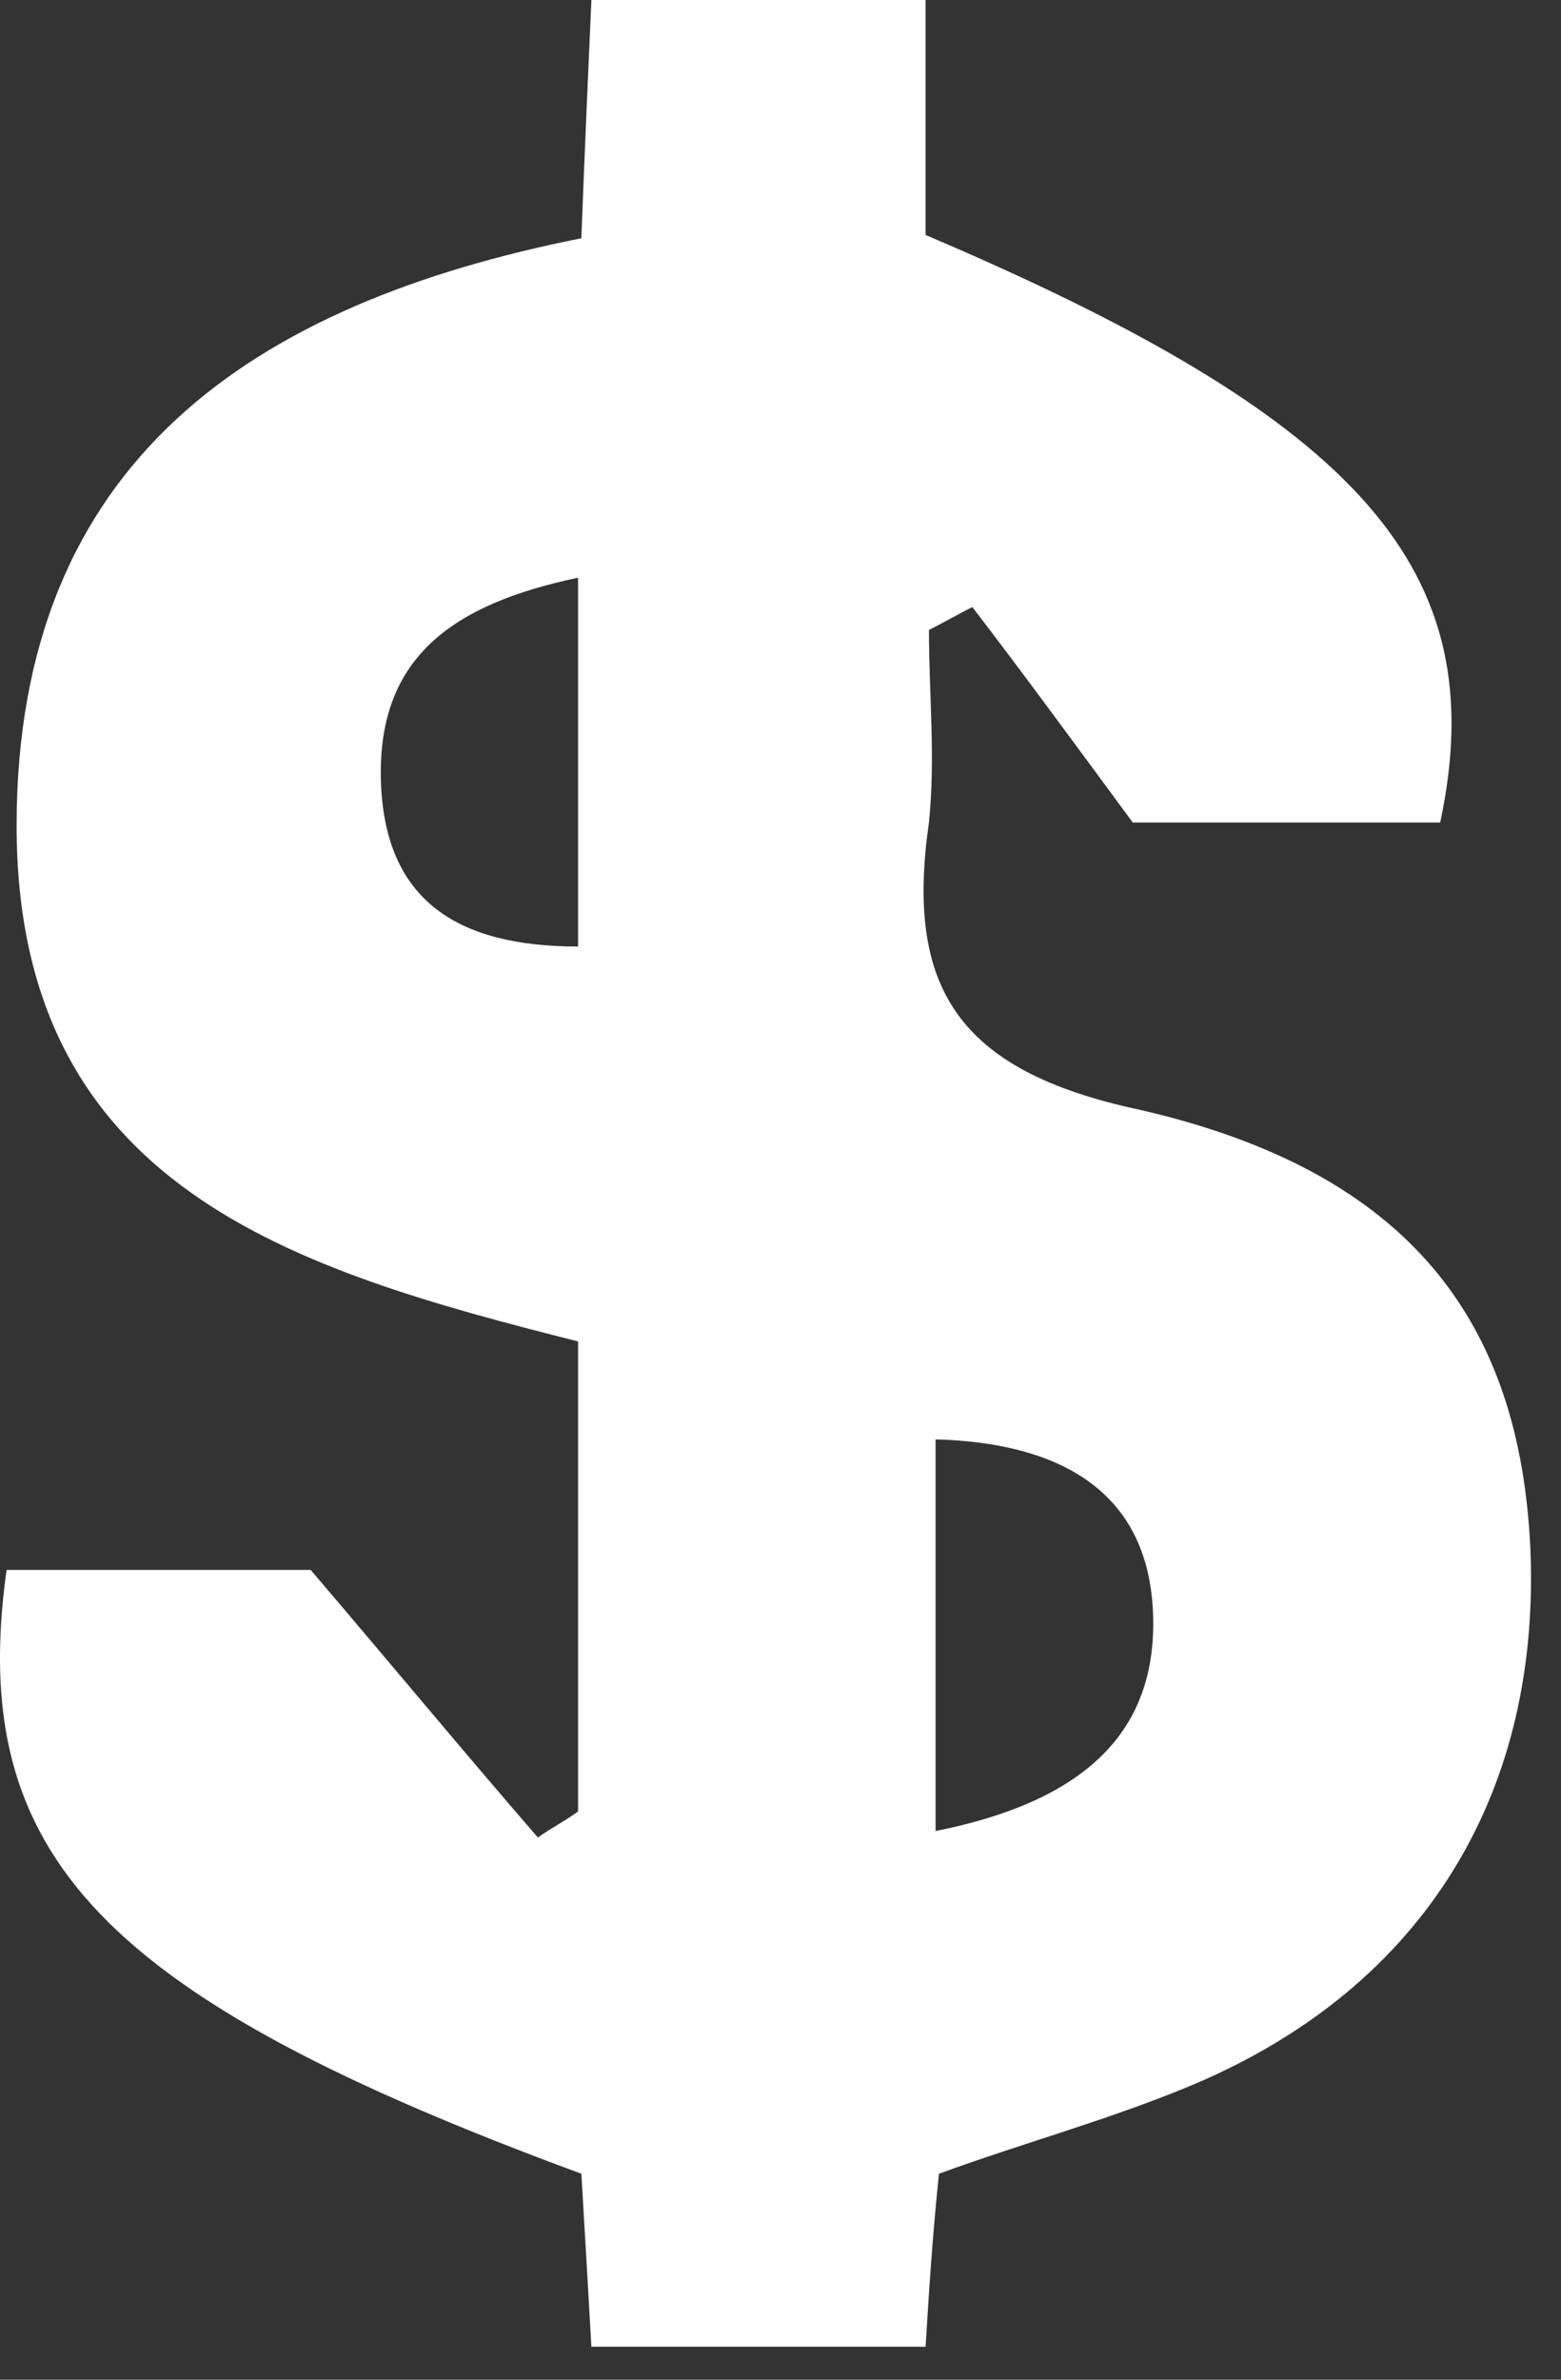 <svg width="42" height="64" viewBox="0 0 42 64" fill="none" xmlns="http://www.w3.org/2000/svg">
<rect x="0" y="0" width="42" height="64" fill="#333333" stroke="none"/>
<path d="M24.904 63.113C21.936 63.113 18.879 63.113 15.912 63.113C15.822 61.533 15.732 59.953 15.642 58.461C2.785 53.721 -0.902 49.947 0.177 42.222C3.144 42.222 6.112 42.222 8.359 42.222C10.607 44.855 12.495 47.138 14.474 49.42C14.833 49.157 15.193 48.981 15.553 48.718C15.553 44.592 15.553 40.379 15.553 36.077C7.91 34.146 0.447 31.952 0.447 22.208C0.447 12.377 6.831 8.163 15.642 6.408C15.732 4.038 15.822 2.019 15.912 0C18.879 0 21.936 0 24.904 0C24.904 2.194 24.904 4.389 24.904 6.32C36.682 11.324 40.189 15.361 38.75 22.12C35.783 22.12 32.816 22.12 30.478 22.12C28.86 19.926 27.511 18.083 26.162 16.327C25.803 16.503 25.353 16.766 24.994 16.941C24.994 18.697 25.173 20.365 24.994 22.12C24.364 26.509 25.713 28.792 30.658 29.845C37.941 31.513 40.908 35.551 41.178 41.695C41.448 48.454 38.121 53.633 31.827 56.179C29.669 57.057 27.421 57.671 25.263 58.461C25.083 60.217 24.994 61.621 24.904 63.113ZM25.173 49.244C29.13 48.454 31.198 46.611 31.018 43.275C30.838 40.027 28.41 38.798 25.173 38.711C25.173 42.222 25.173 45.47 25.173 49.244ZM15.553 25.456C15.553 22.208 15.553 19.048 15.553 15.537C12.226 16.239 10.158 17.644 10.248 20.979C10.338 24.227 12.316 25.456 15.553 25.456Z" fill="white"/>
</svg>
